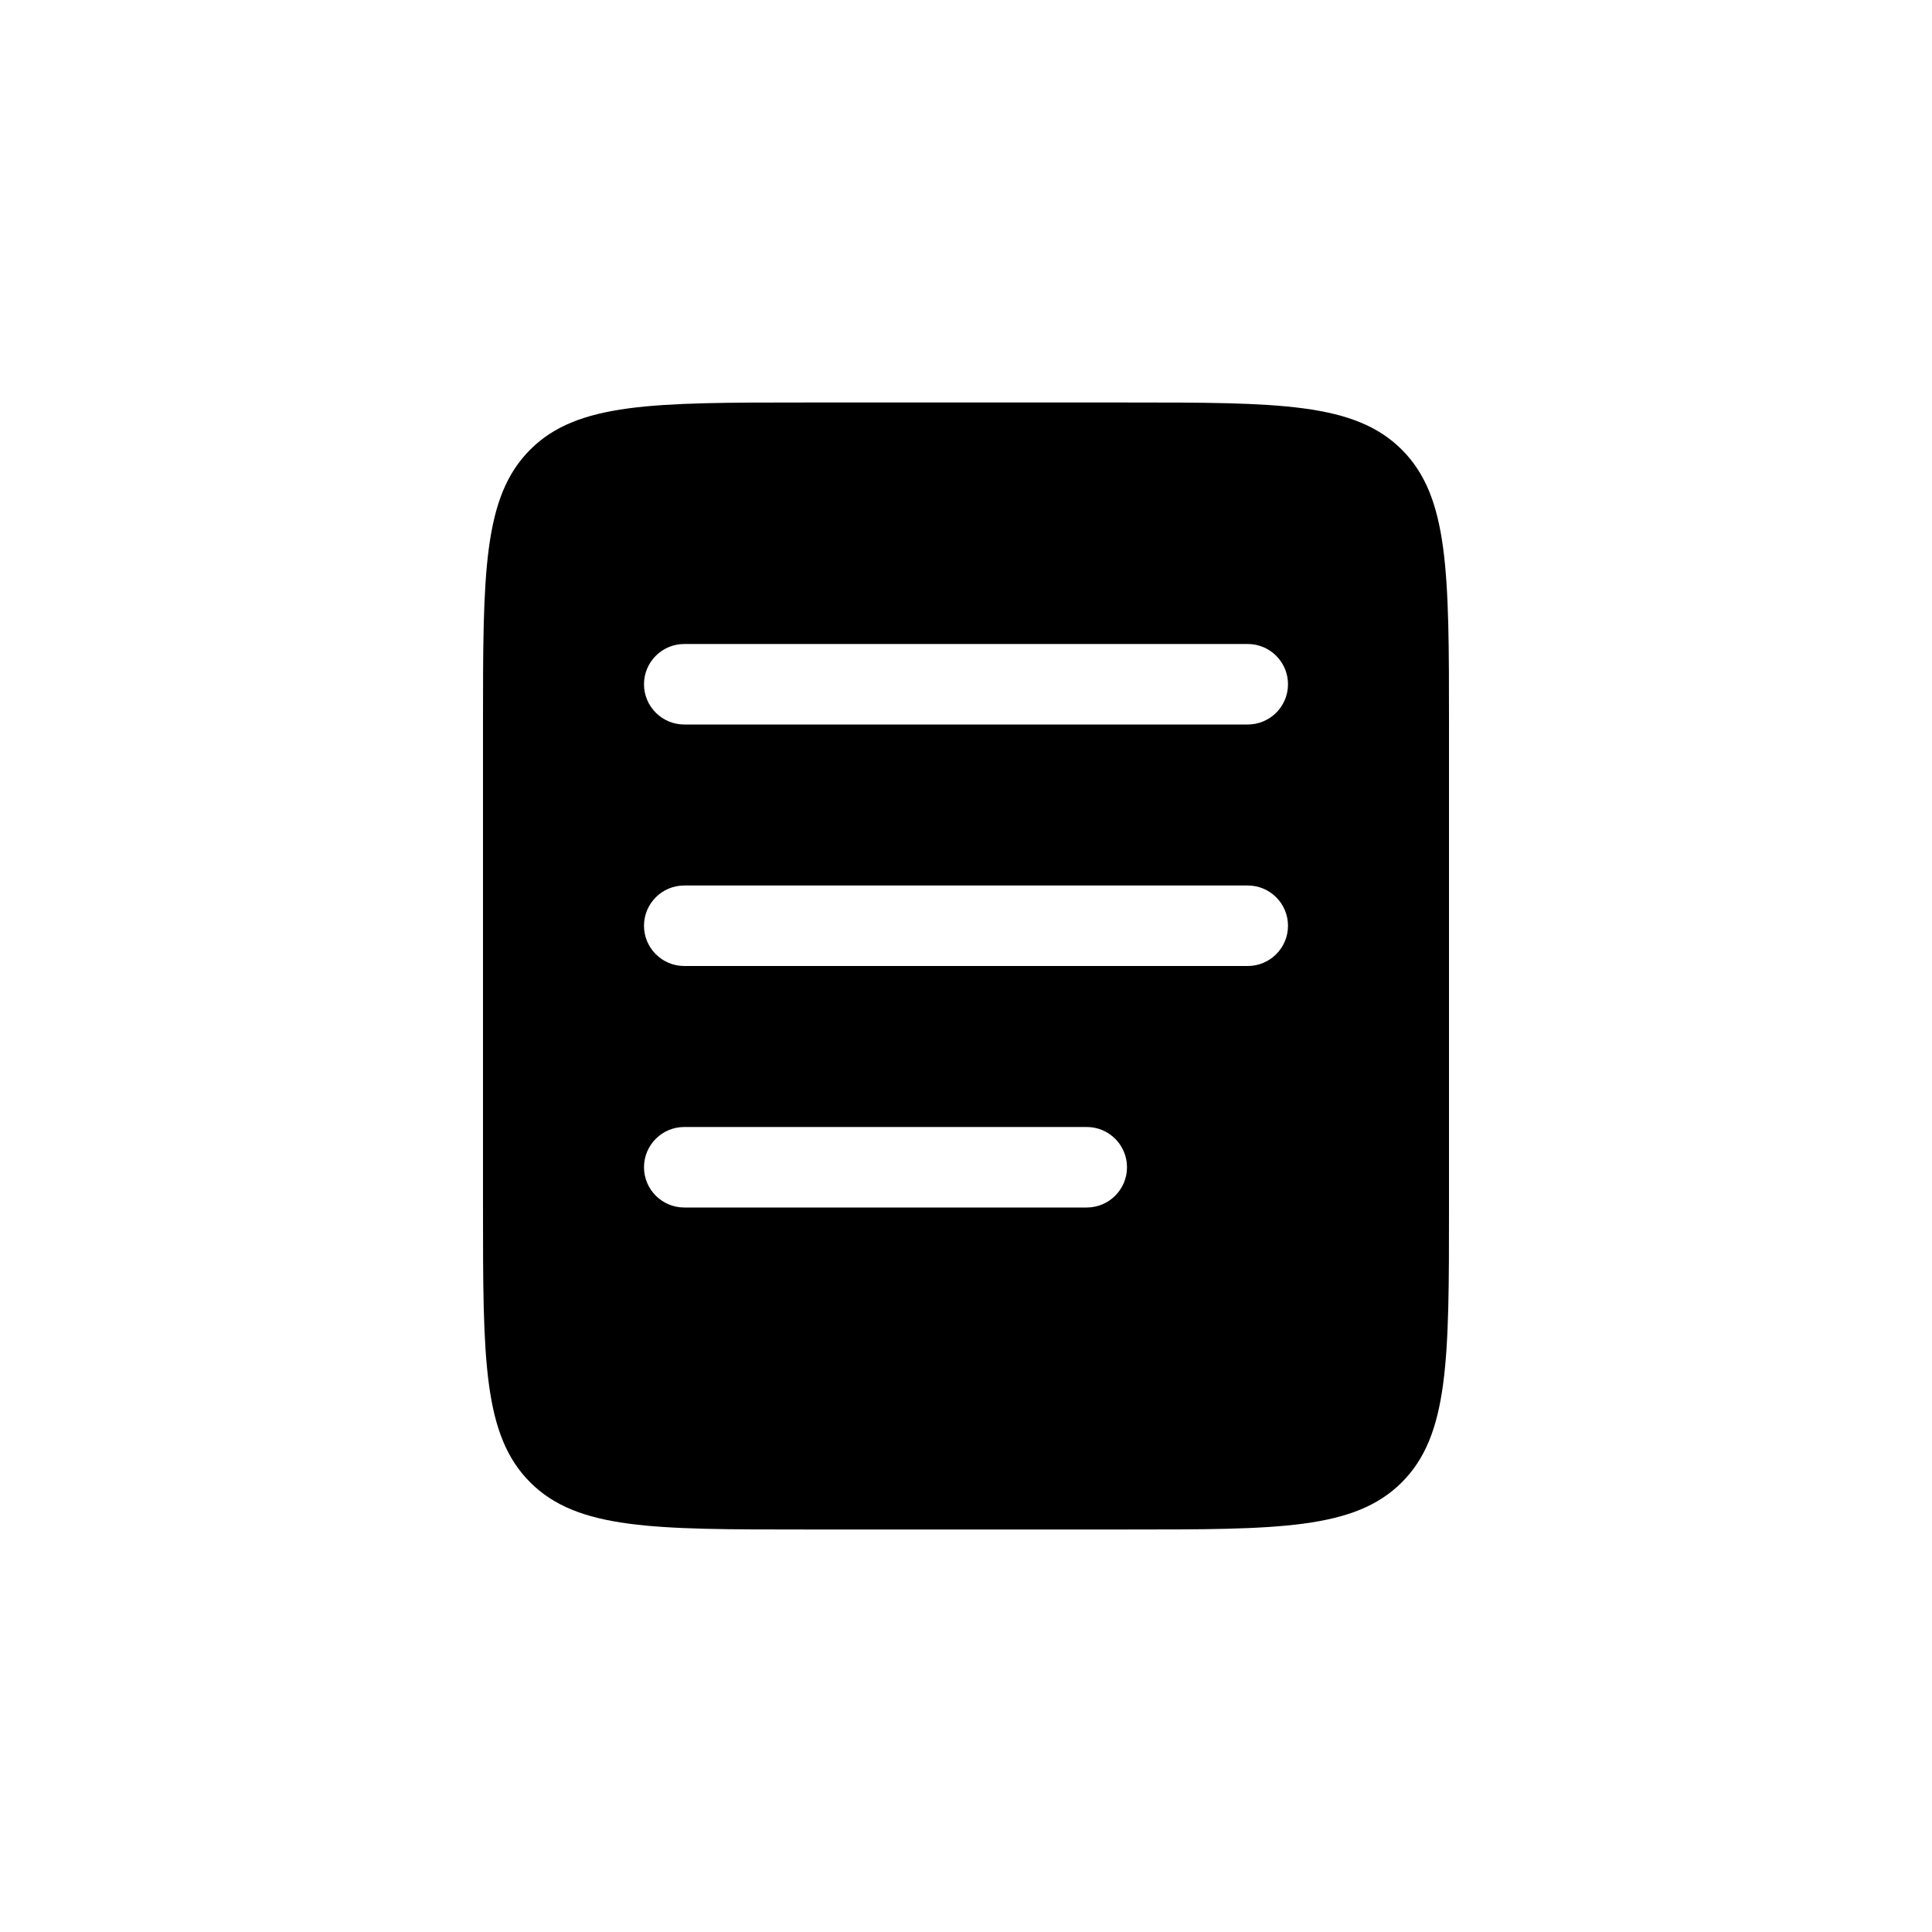 <svg width="24" height="24" viewBox="0 0 24 24" fill="none" xmlns="http://www.w3.org/2000/svg">
<path fill-rule="evenodd" clip-rule="evenodd" d="M6.586 5.586C6 6.172 6 7.114 6 9V15C6 16.886 6 17.828 6.586 18.414C7.172 19 8.114 19 10 19H14C15.886 19 16.828 19 17.414 18.414C18 17.828 18 16.886 18 15V9C18 7.114 18 6.172 17.414 5.586C16.828 5 15.886 5 14 5H10C8.114 5 7.172 5 6.586 5.586ZM8.5 8C8.224 8 8 8.224 8 8.5C8 8.776 8.224 9 8.5 9H15.5C15.776 9 16 8.776 16 8.5C16 8.224 15.776 8 15.5 8H8.5ZM8 11.5C8 11.224 8.224 11 8.5 11H15.5C15.776 11 16 11.224 16 11.5C16 11.776 15.776 12 15.5 12H8.5C8.224 12 8 11.776 8 11.5ZM8.5 14C8.224 14 8 14.224 8 14.5C8 14.776 8.224 15 8.5 15H13.5C13.776 15 14 14.776 14 14.5C14 14.224 13.776 14 13.5 14H8.5Z" fill="currentColor"/>
</svg>
